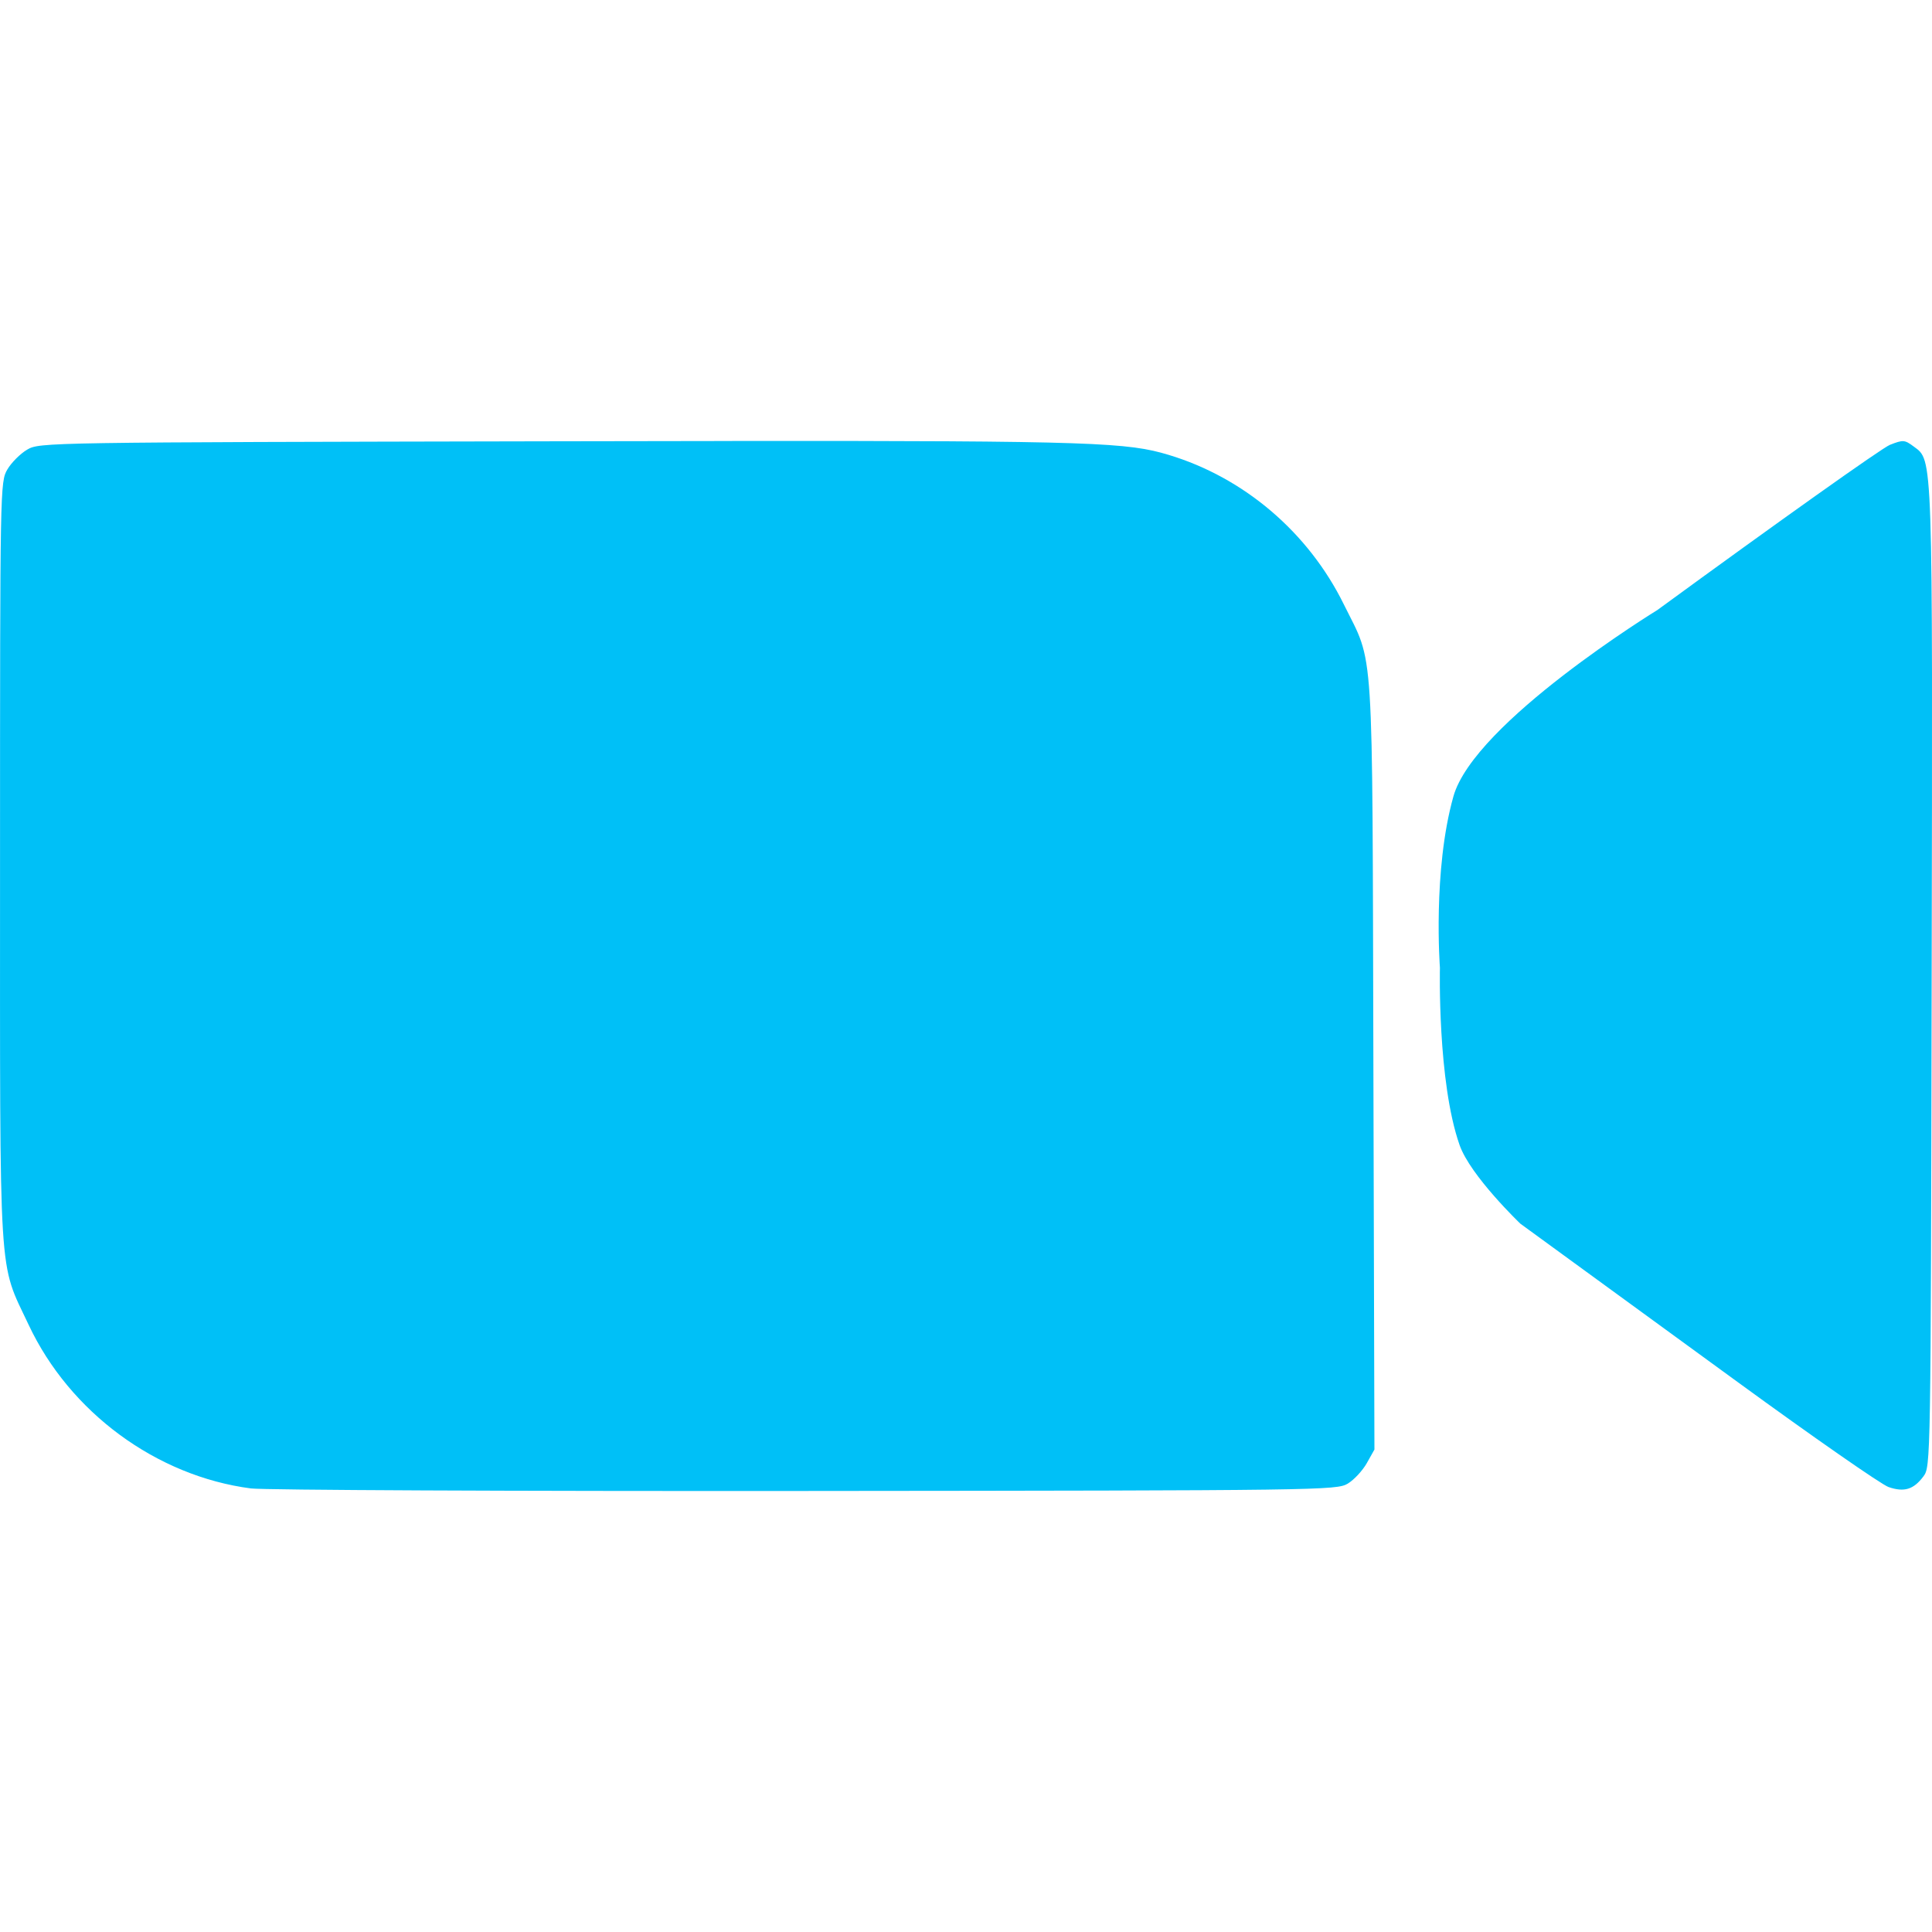 <?xml version="1.0" encoding="UTF-8" standalone="no"?>
<!-- Created with Inkscape (http://www.inkscape.org/) -->

<svg
   xmlns:dc="http://purl.org/dc/elements/1.1/"
   xmlns:cc="http://creativecommons.org/ns#"
   xmlns:rdf="http://www.w3.org/1999/02/22-rdf-syntax-ns#"
   xmlns:svg="http://www.w3.org/2000/svg"
   xmlns="http://www.w3.org/2000/svg"
   xmlns:sodipodi="http://sodipodi.sourceforge.net/DTD/sodipodi-0.dtd"
   xmlns:inkscape="http://www.inkscape.org/namespaces/inkscape"
   width="105.066mm"
   height="105.066mm"
   viewBox="0 0 105.066 105.066"
   version="1.1"
   id="svg8"
   sodipodi:docname="Zoom.svg"
   inkscape:version="0.92.5 (2060ec1f9f, 2020-04-08)">
  <defs
     id="defs2">
    <clipPath
       id="clipPath63"
       clipPathUnits="userSpaceOnUse">
      <path
         inkscape:connector-curvature="0"
         id="path61"
         d="M 2619,5238 C 4065.43,5238 5238,4065.43 5238,2619 5238,1172.57 4065.43,0 2619,0 1172.57,0 0,1172.57 0,2619 0,4065.43 1172.57,5238 2619,5238 Z" />
    </clipPath>
    <clipPath
       id="clipPath73"
       clipPathUnits="userSpaceOnUse">
      <path
         inkscape:connector-curvature="0"
         id="path71"
         d="M 2619,5187 C 4037.27,5187 5187,4037.27 5187,2619 5187,1200.73 4037.27,51 2619,51 1200.73,51 50.996,1200.73 50.996,2619 50.996,4037.27 1200.73,5187 2619,5187 Z" />
    </clipPath>
    <clipPath
       id="clipPath83"
       clipPathUnits="userSpaceOnUse">
      <path
         inkscape:connector-curvature="0"
         id="path81"
         d="M 2619,4981 C 3923.5,4981 4981,3923.5 4981,2619 4981,1314.5 3923.5,257 2619,257 1314.5,257 257,1314.5 257,2619 c 0,1304.5 1057.5,2362 2362,2362 z" />
    </clipPath>
    <clipPath
       id="clipPath93"
       clipPathUnits="userSpaceOnUse">
      <path
         inkscape:connector-curvature="0"
         id="path91"
         d="M 1078,3359 V 2249 c 1,-251 206,-453 456,-452 h 1618 c 46,0 83,37 83,82 v 1110 c -1,251 -206,453 -456,452 H 1161 c -46,0 -83,-37 -83,-82 z m 2260,-433 668,488 c 58,48 103,36 103,-51 V 1875 c 0,-99 -55,-87 -103,-51 l -668,487 z" />
    </clipPath>
  </defs>
  <sodipodi:namedview
     id="base"
     pagecolor="#ffffff"
     bordercolor="#666666"
     borderopacity="1.0"
     inkscape:pageopacity="0.0"
     inkscape:pageshadow="2"
     inkscape:zoom="1.332703"
     inkscape:cx="160.55099"
     inkscape:cy="61.013135"
     inkscape:document-units="mm"
     inkscape:current-layer="zoom"
     showgrid="false"
     borderlayer="false"
     inkscape:window-width="2560"
     inkscape:window-height="1308"
     inkscape:window-x="1920"
     inkscape:window-y="27"
     inkscape:window-maximized="1" />
  <g
     inkscape:label="Zoom"
     inkscape:groupmode="layer"
     id="zoom"
     transform="translate(-55.125,-82.11)">
    <path
       style="fill:#00c0f7;fill-opacity:1;stroke-width:0.196"
       d="m 94.937,106.093 c -2.828,0.003 -6.025,0.008 -9.643,0.015 -27.771,0.055 -28.018,0.059 -28.691,0.454 -0.373,0.219 -0.858,0.704 -1.077,1.077 -0.394,0.671 -0.399,0.911 -0.399,21.344 0,23.309 -0.103,21.644 1.555,25.172 2.236,4.759 6.947,8.227 12.085,8.899 0.687,0.09 14.25,0.152 30.141,0.138 28.069,-0.025 28.911,-0.036 29.512,-0.4 0.34,-0.206 0.805,-0.707 1.034,-1.113 l 0.415,-0.739 -0.057,-20.924 c -0.064,-23.541 0.057,-21.657 -1.607,-25.038 -1.925,-3.912 -5.426,-6.898 -9.536,-8.133 -2.19,-0.658 -3.936,-0.773 -23.731,-0.753 z m 63.697,0.01 c -0.172,-0.012 -0.372,0.057 -0.733,0.199 -0.422,0.166 -6.112,4.208 -12.644,8.982 0,0 -9.959,6.104 -11.093,10.139 -1.134,4.035 -0.733,9.314 -0.733,9.314 0,0 -0.143,6.184 1.068,9.64 0.59,1.682 3.307,4.28 3.307,4.28 2.378,1.731 7.696,5.607 11.818,8.613 4.122,3.005 7.815,5.574 8.205,5.709 0.85,0.292 1.362,0.135 1.897,-0.581 0.395,-0.529 0.398,-0.742 0.447,-27.11 0.054,-28.738 0.074,-28.115 -0.973,-28.893 -0.25,-0.186 -0.394,-0.28 -0.566,-0.292 z"
       id="path-main"
       inkscape:connector-curvature="0"
       sodipodi:nodetypes="ssccsccsccccccscccsccccccccc" />
  </g>
</svg>
